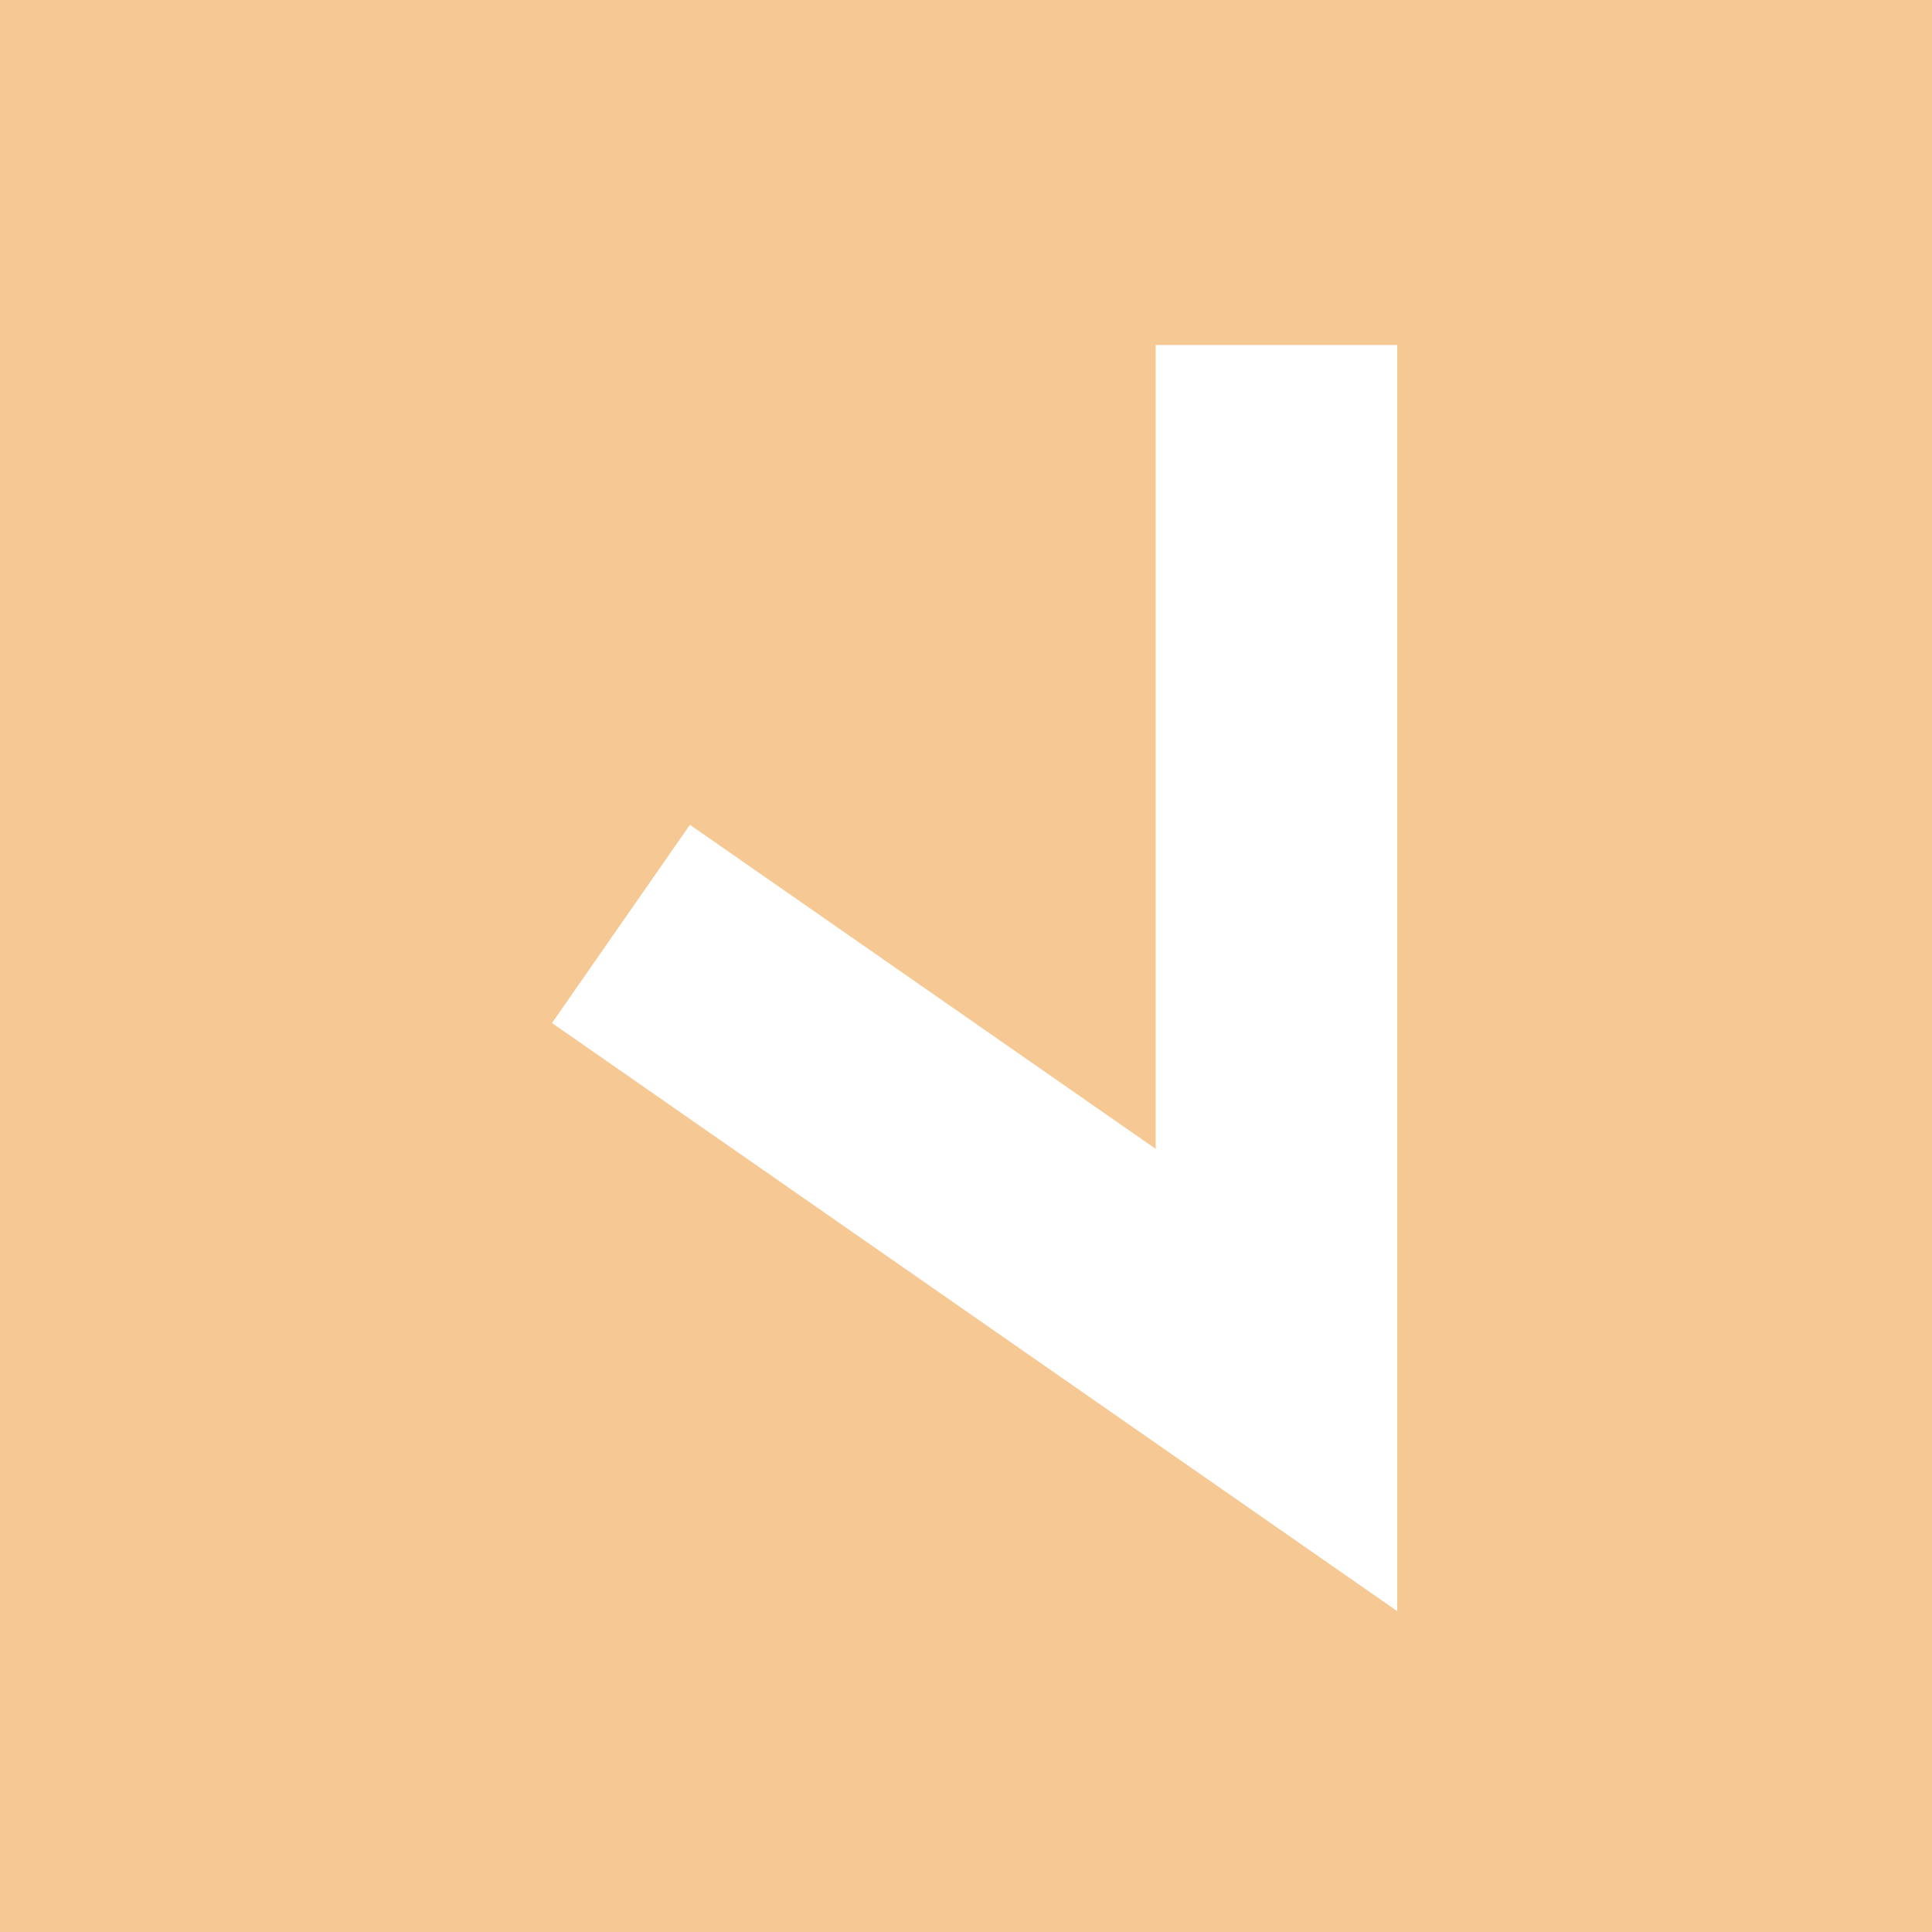 <svg width="56" height="56" viewBox="0 0 56 56" fill="none" xmlns="http://www.w3.org/2000/svg">
<rect width="56" height="56" fill="white"/>
<rect width="56" height="56" fill="#F6C994"/>
<path fill-rule="evenodd" clip-rule="evenodd" d="M33.499 33.301V10H40.499V46.699L16 29.653L19.998 23.907L33.499 33.301Z" fill="white"/>
</svg>
